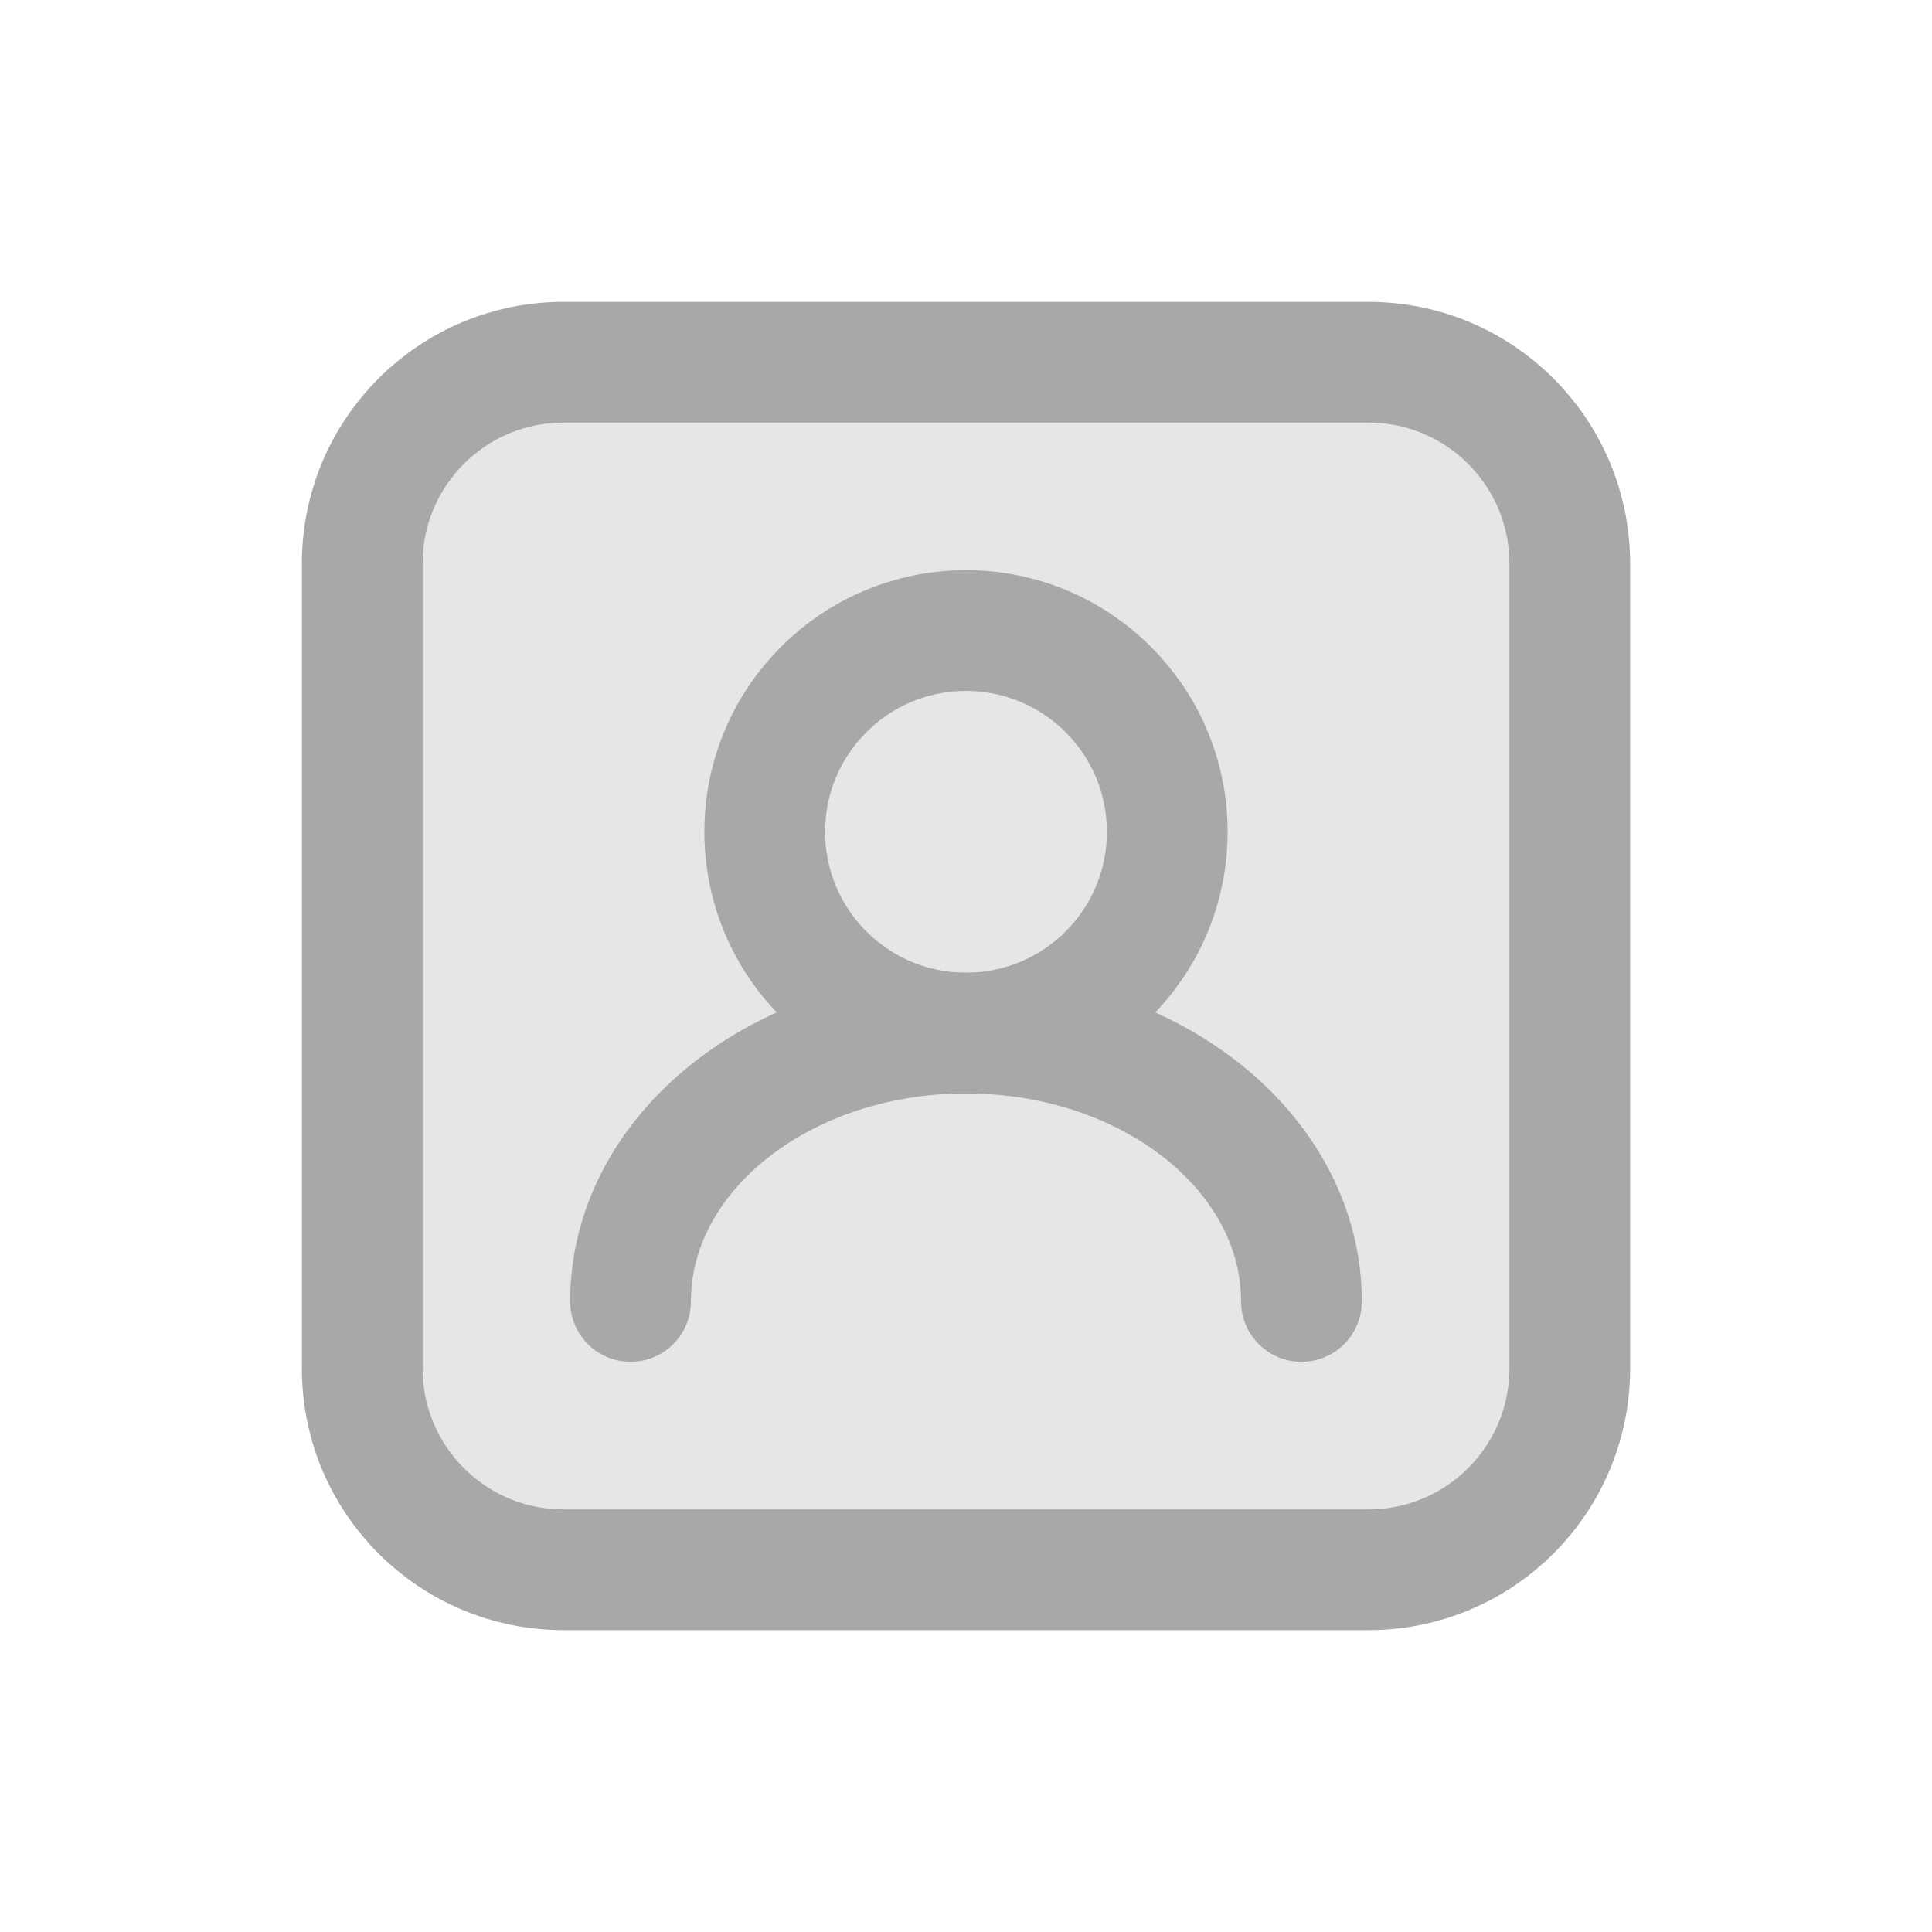 <svg width="24" height="24" viewBox="0 0 24 24" fill="none" xmlns="http://www.w3.org/2000/svg">
<path d="M17 4.5H7C5.619 4.5 4.5 5.619 4.5 7V17C4.5 18.381 5.619 19.5 7 19.5H17C18.381 19.5 19.5 18.381 19.5 17V7C19.5 5.619 18.381 4.5 17 4.5Z" fill="#E6E6E6" stroke="#A8A8A8" stroke-width="1.5" stroke-linecap="round" stroke-linejoin="round"/>
<path d="M12 12.833C13.381 12.833 14.5 11.714 14.5 10.333C14.5 8.953 13.381 7.833 12 7.833C10.619 7.833 9.5 8.953 9.5 10.333C9.5 11.714 10.619 12.833 12 12.833Z" stroke="#A8A8A8" stroke-width="1.5" stroke-linecap="round" stroke-linejoin="round"/>
<path d="M16.167 16.167C16.167 14.325 14.301 12.833 12 12.833C9.699 12.833 7.833 14.325 7.833 16.167" stroke="#A8A8A8" stroke-width="1.5" stroke-linecap="round" stroke-linejoin="round"/>
</svg>
